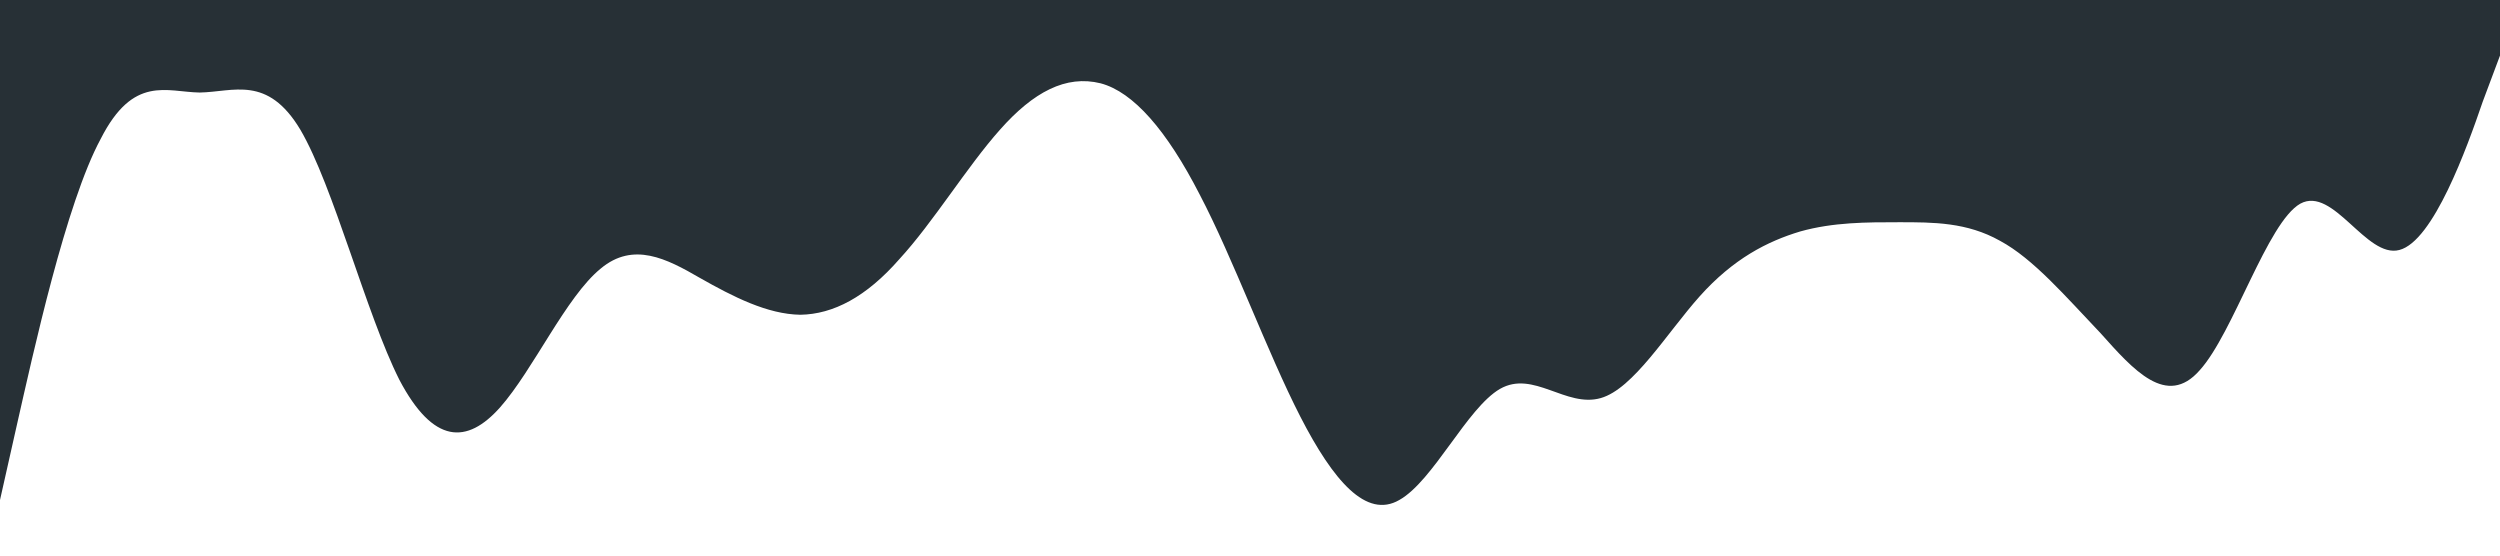 <?xml version="1.0" standalone="no"?><svg xmlns="http://www.w3.org/2000/svg" viewBox="0 0 1440 320"><path fill="#273036" fill-opacity="1" d="M0,288L9.6,245.3C19.2,203,38,117,58,80C76.8,43,96,53,115,53.3C134.4,53,154,43,173,74.7C192,107,211,181,230,218.7C249.6,256,269,256,288,234.7C307.2,213,326,171,346,154.7C364.8,139,384,149,403,160C422.4,171,442,181,461,181.3C480,181,499,171,518,149.3C537.6,128,557,96,576,74.7C595.2,53,614,43,634,48C652.8,53,672,75,691,112C710.4,149,730,203,749,240C768,277,787,299,806,288C825.6,277,845,235,864,224C883.2,213,902,235,922,229.3C940.8,224,960,192,979,170.7C998.4,149,1018,139,1037,133.3C1056,128,1075,128,1094,128C1113.6,128,1133,128,1152,138.7C1171.2,149,1190,171,1210,192C1228.8,213,1248,235,1267,213.3C1286.4,192,1306,128,1325,117.3C1344,107,1363,149,1382,144C1401.6,139,1421,85,1430,58.7L1440,32L1440,0L1430.4,0C1420.8,0,1402,0,1382,0C1363.2,0,1344,0,1325,0C1305.6,0,1286,0,1267,0C1248,0,1229,0,1210,0C1190.4,0,1171,0,1152,0C1132.8,0,1114,0,1094,0C1075.2,0,1056,0,1037,0C1017.6,0,998,0,979,0C960,0,941,0,922,0C902.4,0,883,0,864,0C844.8,0,826,0,806,0C787.2,0,768,0,749,0C729.6,0,710,0,691,0C672,0,653,0,634,0C614.4,0,595,0,576,0C556.8,0,538,0,518,0C499.2,0,480,0,461,0C441.6,0,422,0,403,0C384,0,365,0,346,0C326.4,0,307,0,288,0C268.8,0,250,0,230,0C211.2,0,192,0,173,0C153.6,0,134,0,115,0C96,0,77,0,58,0C38.4,0,19,0,10,0L0,0Z"></path></svg>